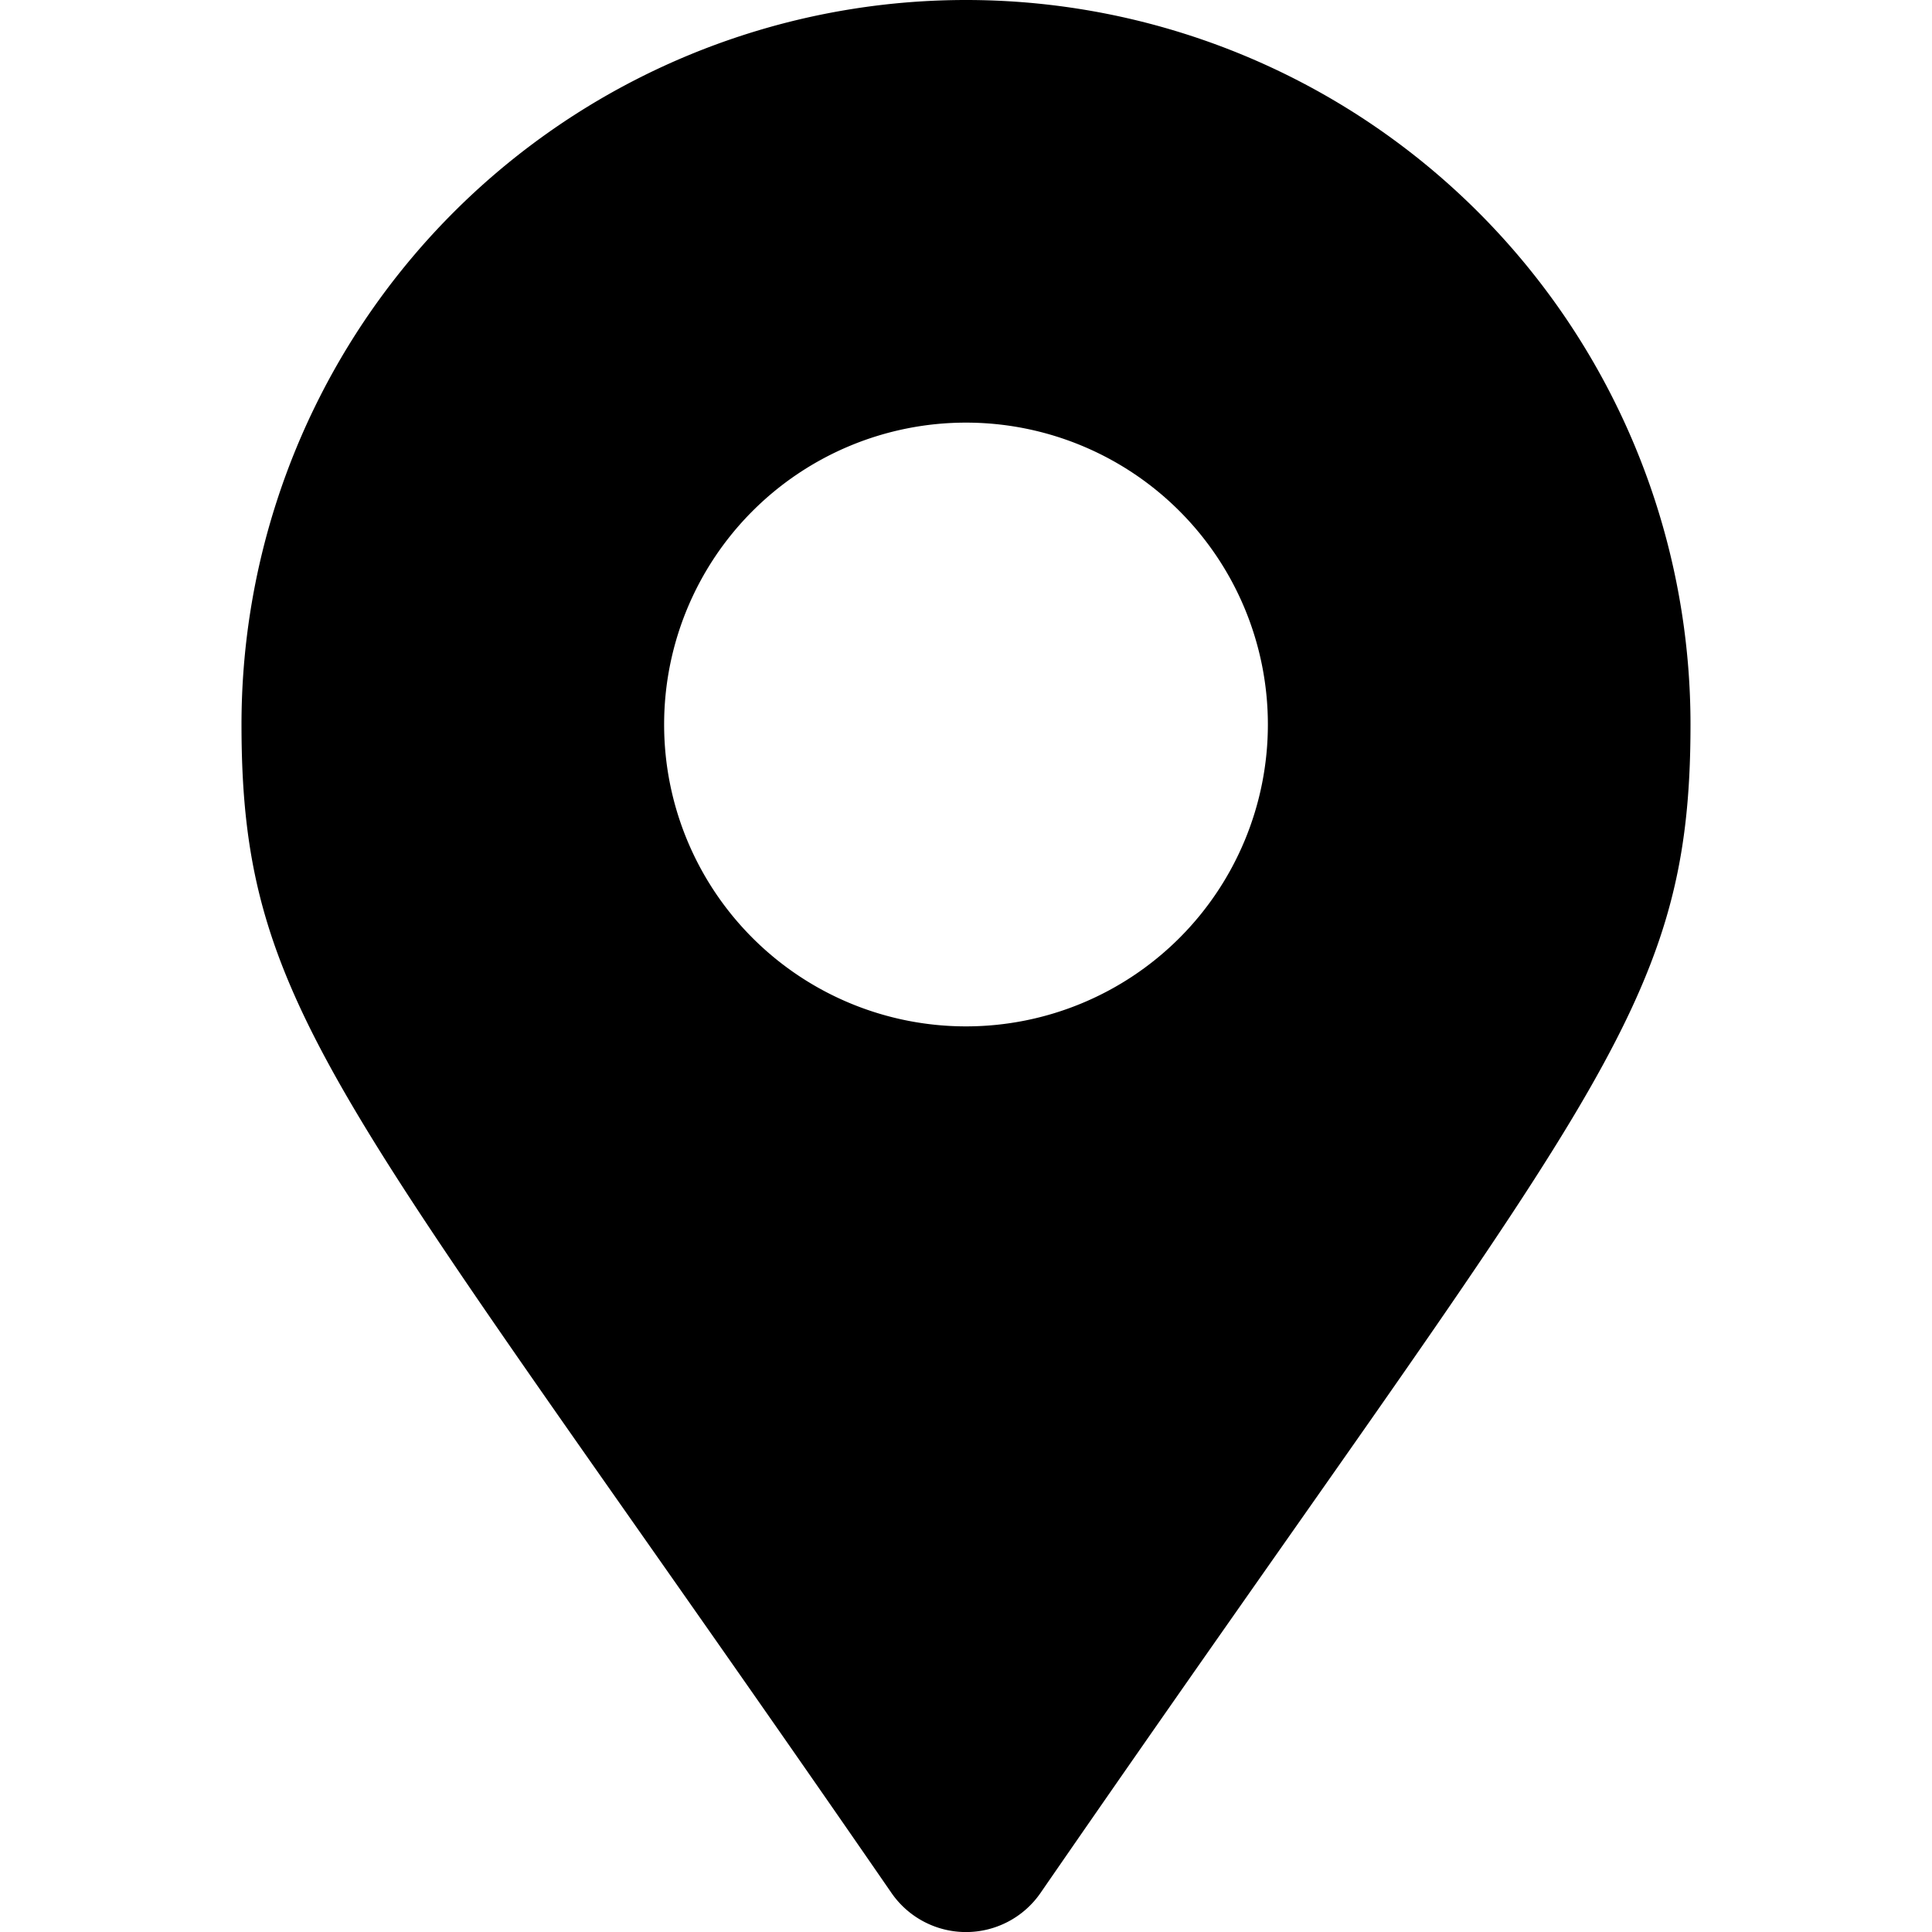<svg width="24" height="24" fill="none" xmlns="http://www.w3.org/2000/svg"><g clip-path="url(#clip0)"><path d="M11.075 23.516C4.265 13.642 3 12.629 3 9a9 9 0 1118 0c0 3.629-1.264 4.642-8.075 14.516a1.125 1.125 0 01-1.85 0zM12 12.75a3.75 3.75 0 100-7.5 3.75 3.75 0 000 7.5z" fill="#000"/></g><defs><clipPath id="clip0"><path fill="#fff" d="M0 0h24v24H0z"/></clipPath></defs></svg>